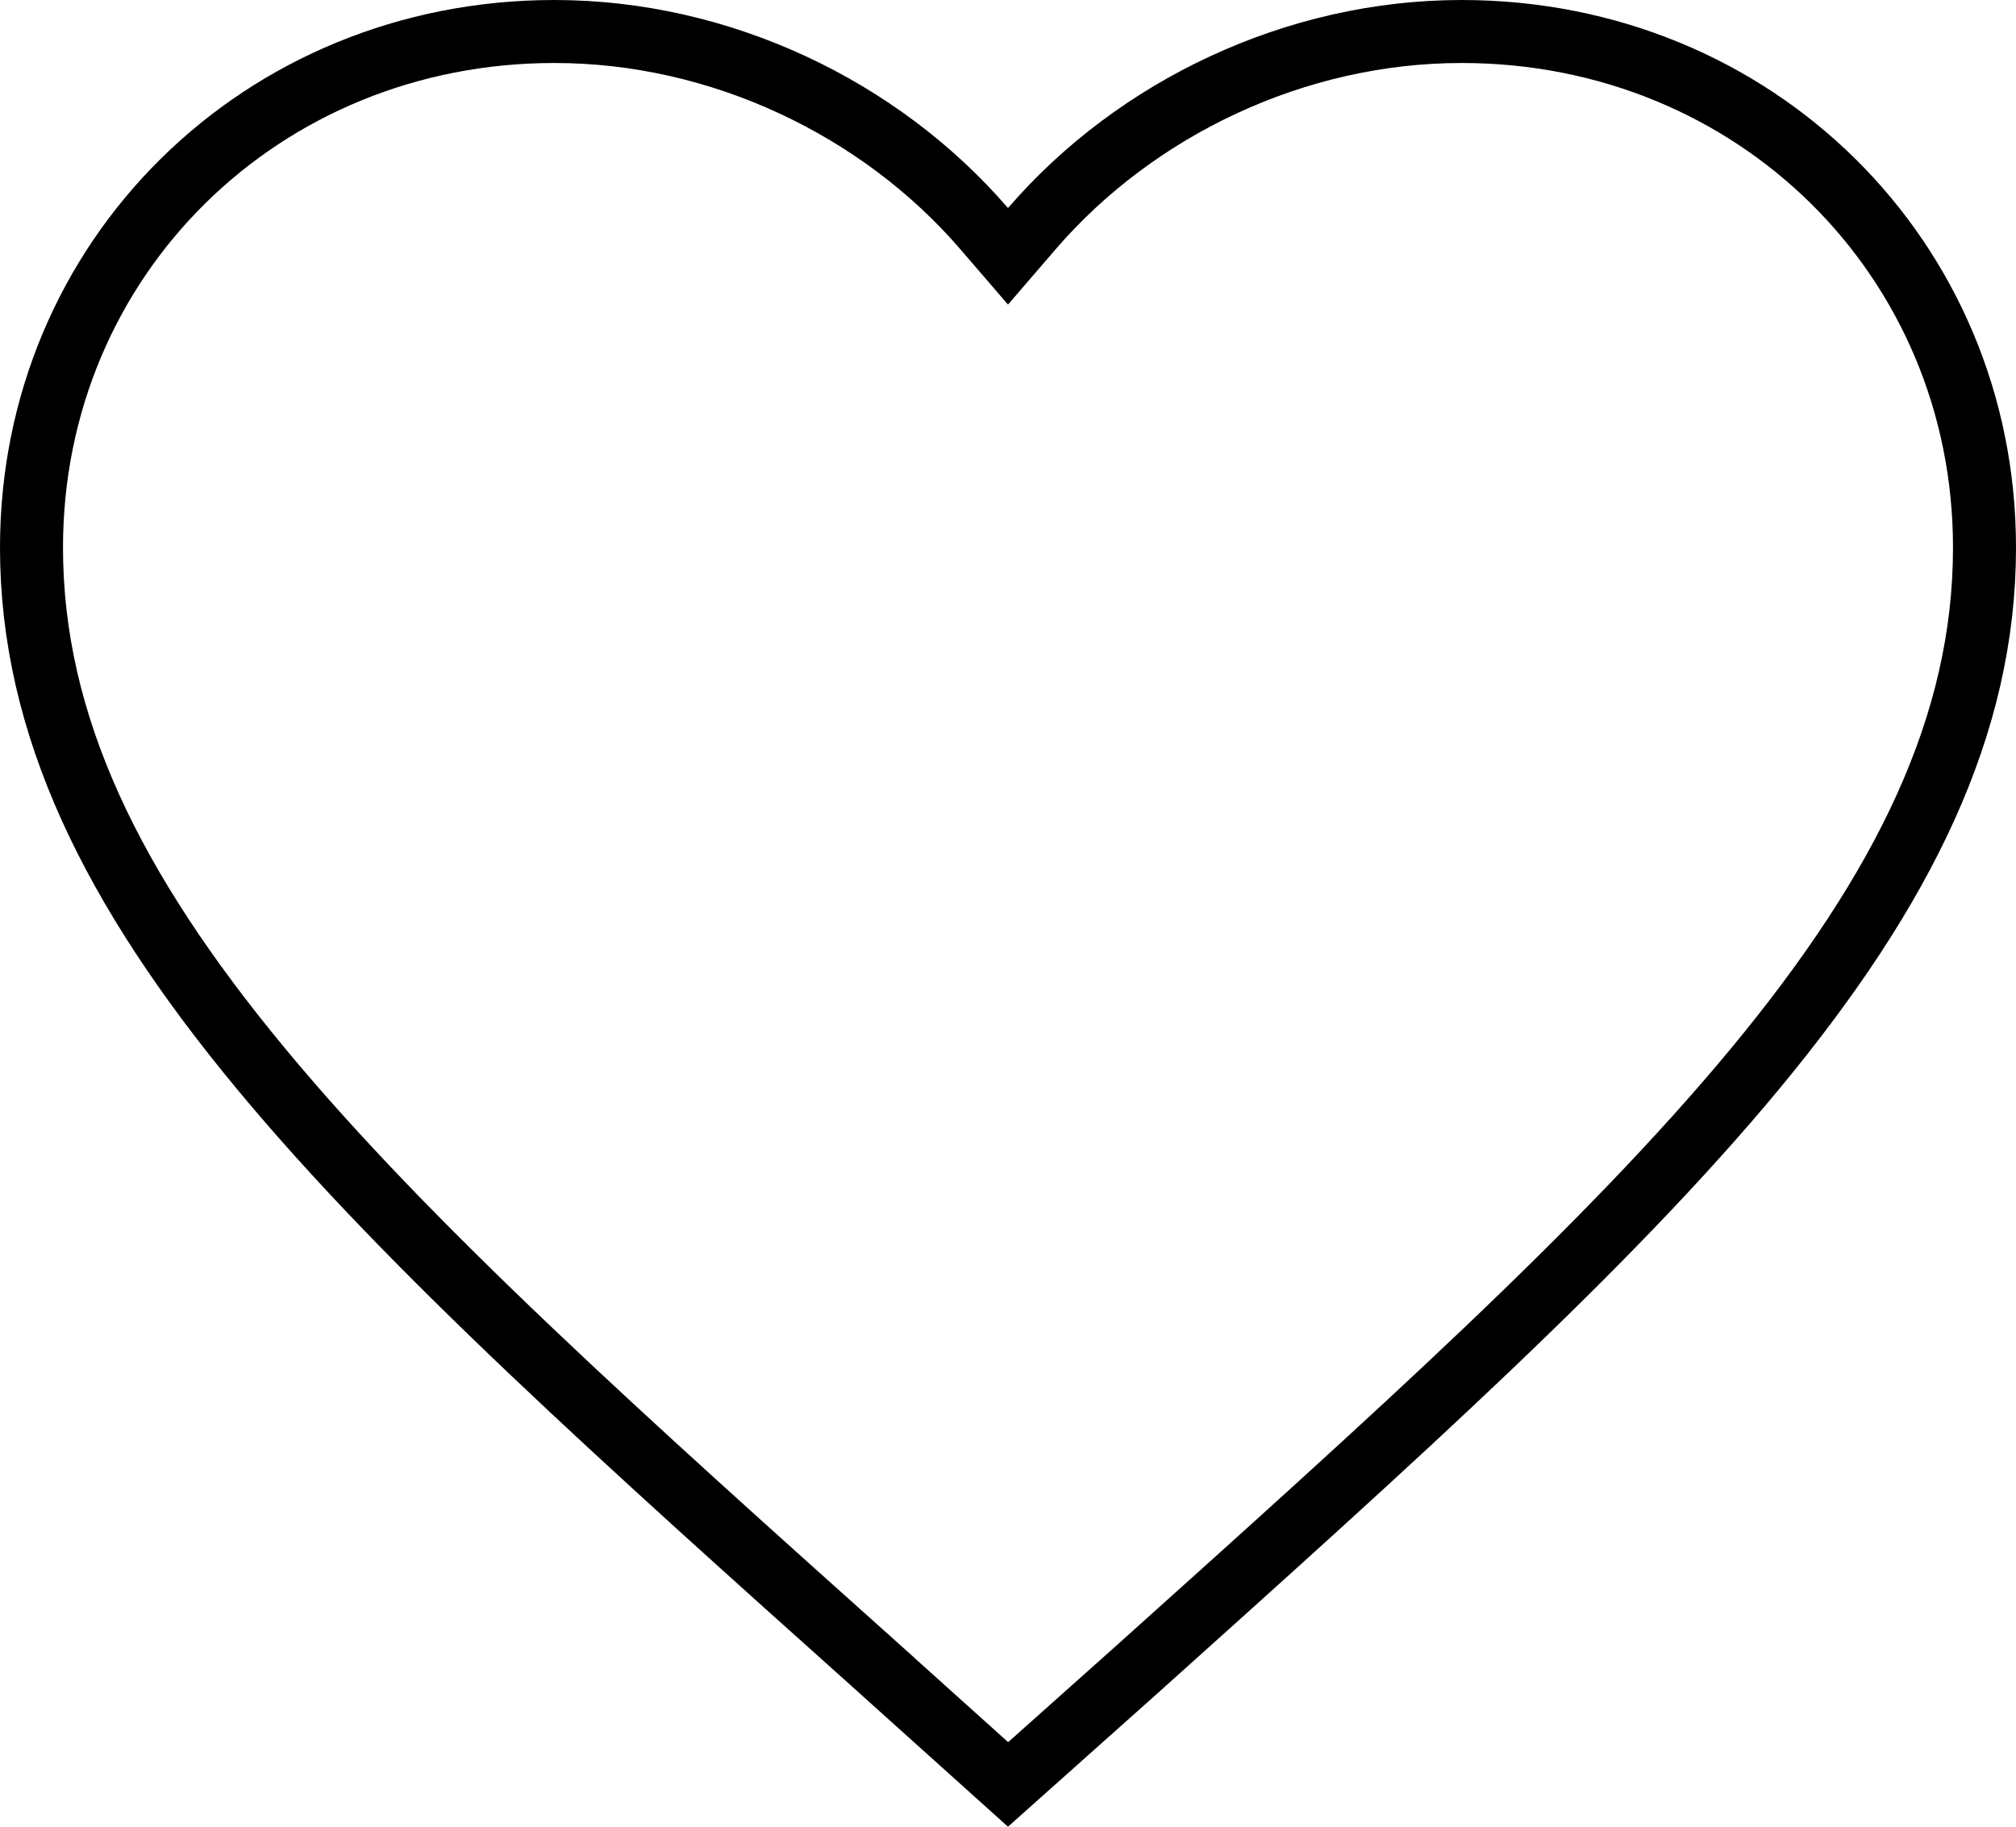 <svg width="32" height="29" viewBox="0 0 32 29" fill="none" xmlns="http://www.w3.org/2000/svg">
<path d="M14.014 26.542L14.014 26.541C9.883 22.842 6.496 19.808 4.135 16.957C1.78 14.112 0.5 11.513 0.5 8.692C0.5 4.106 4.142 0.5 8.8 0.5C11.435 0.5 13.97 1.714 15.621 3.629L16 4.069L16.379 3.629C18.03 1.714 20.565 0.5 23.2 0.5C27.858 0.5 31.5 4.106 31.5 8.692C31.5 11.513 30.22 14.112 27.865 16.959C25.511 19.803 22.136 22.832 18.023 26.525L17.987 26.557L17.986 26.558L16.001 28.329L14.014 26.542Z" stroke="black"/>
</svg>
